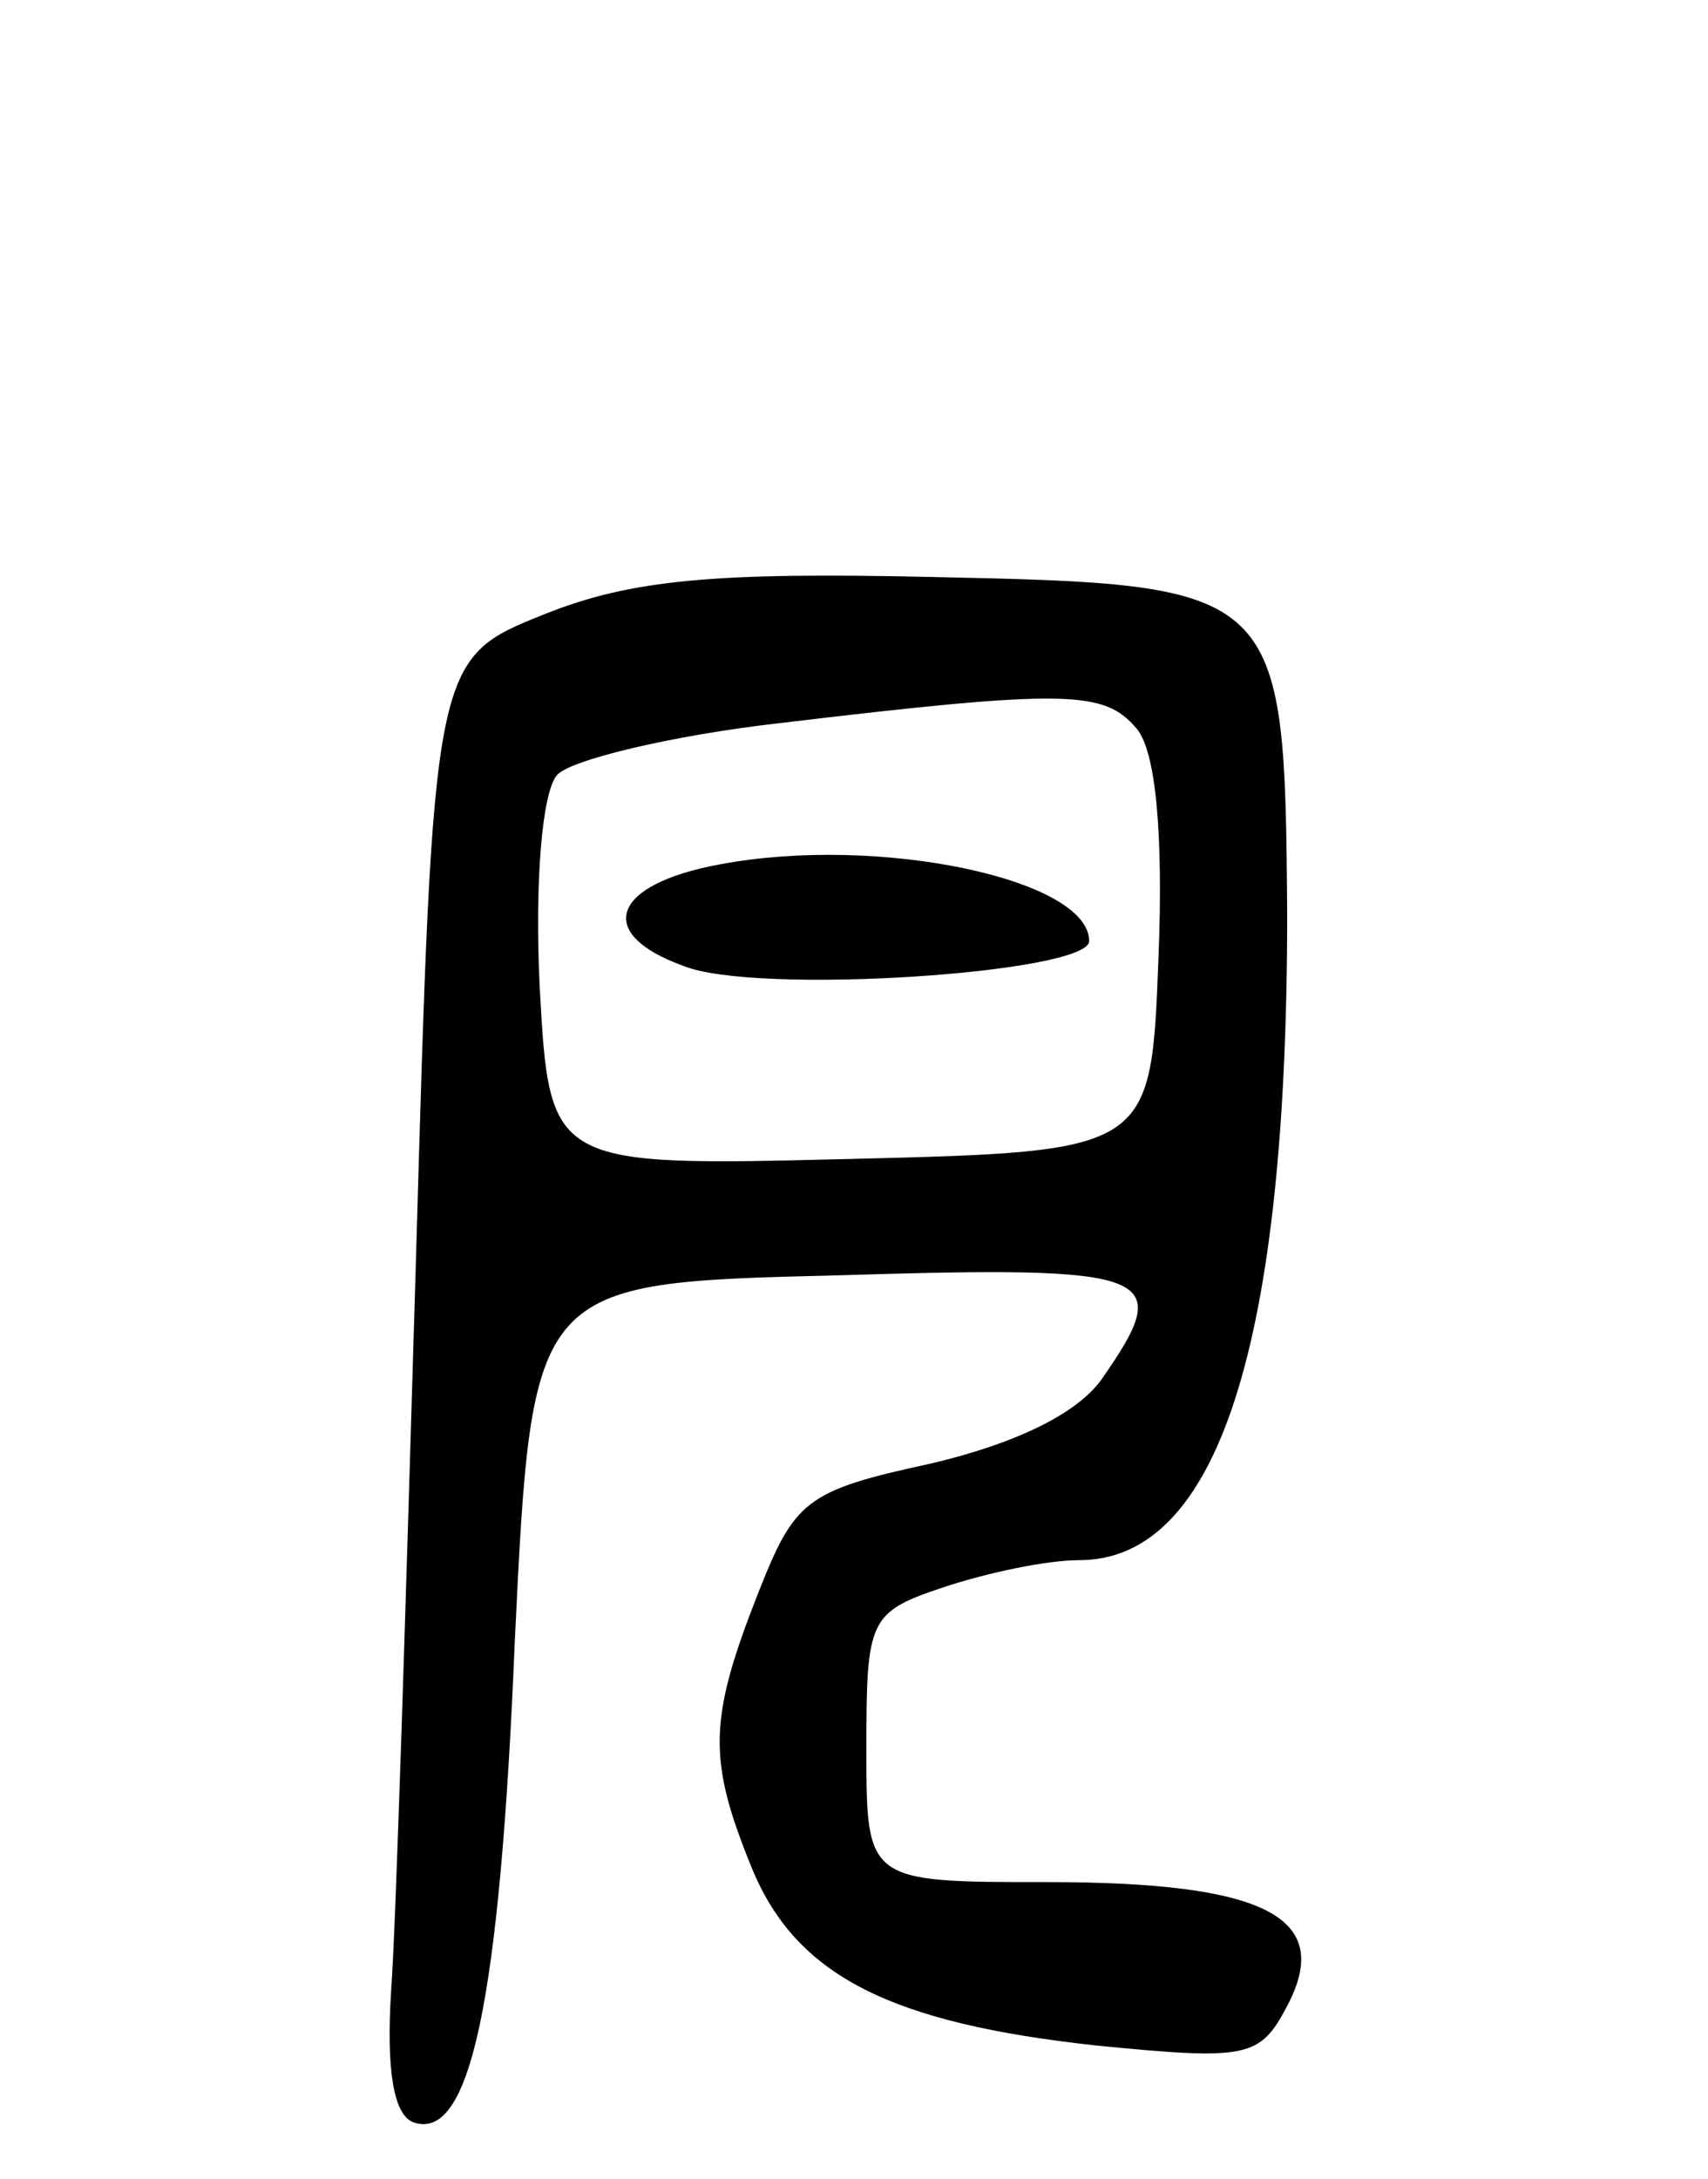 <svg version="1.0" xmlns="http://www.w3.org/2000/svg"
 width="69pt" height="88pt" viewBox="0 0 69 88"
 preserveAspectRatio="xMidYMid meet">
<g transform="translate(0,88) scale(0.1,-0.1)"
fill="#000000" stroke="none">
<path d="M220 632 c-45 -18 -45 -18 -52 -262 -4 -135 -8 -267 -10 -294 -2 -32
1 -50 9 -53 23 -8 35 49 41 195 7 144 7 144 130 147 130 4 137 1 107 -42 -10
-14 -35 -26 -69 -34 -51 -11 -55 -15 -70 -53 -20 -51 -20 -67 -2 -111 18 -43
56 -62 139 -71 61 -6 66 -5 77 16 19 36 -9 50 -97 50 -73 0 -73 0 -73 54 0 52
1 55 31 65 18 6 42 11 55 11 56 0 84 87 84 261 -1 132 -2 133 -143 136 -88 2
-122 -1 -157 -15z m239 -46 c8 -9 11 -43 9 -93 -3 -78 -3 -78 -125 -81 -121
-3 -121 -3 -125 70 -2 42 1 78 7 85 5 6 46 16 90 21 117 14 131 13 144 -2z"/>
<path d="M291 531 c-44 -8 -51 -28 -15 -41 29 -12 164 -3 164 10 0 25 -85 43
-149 31z"/>
</g>
</svg>
